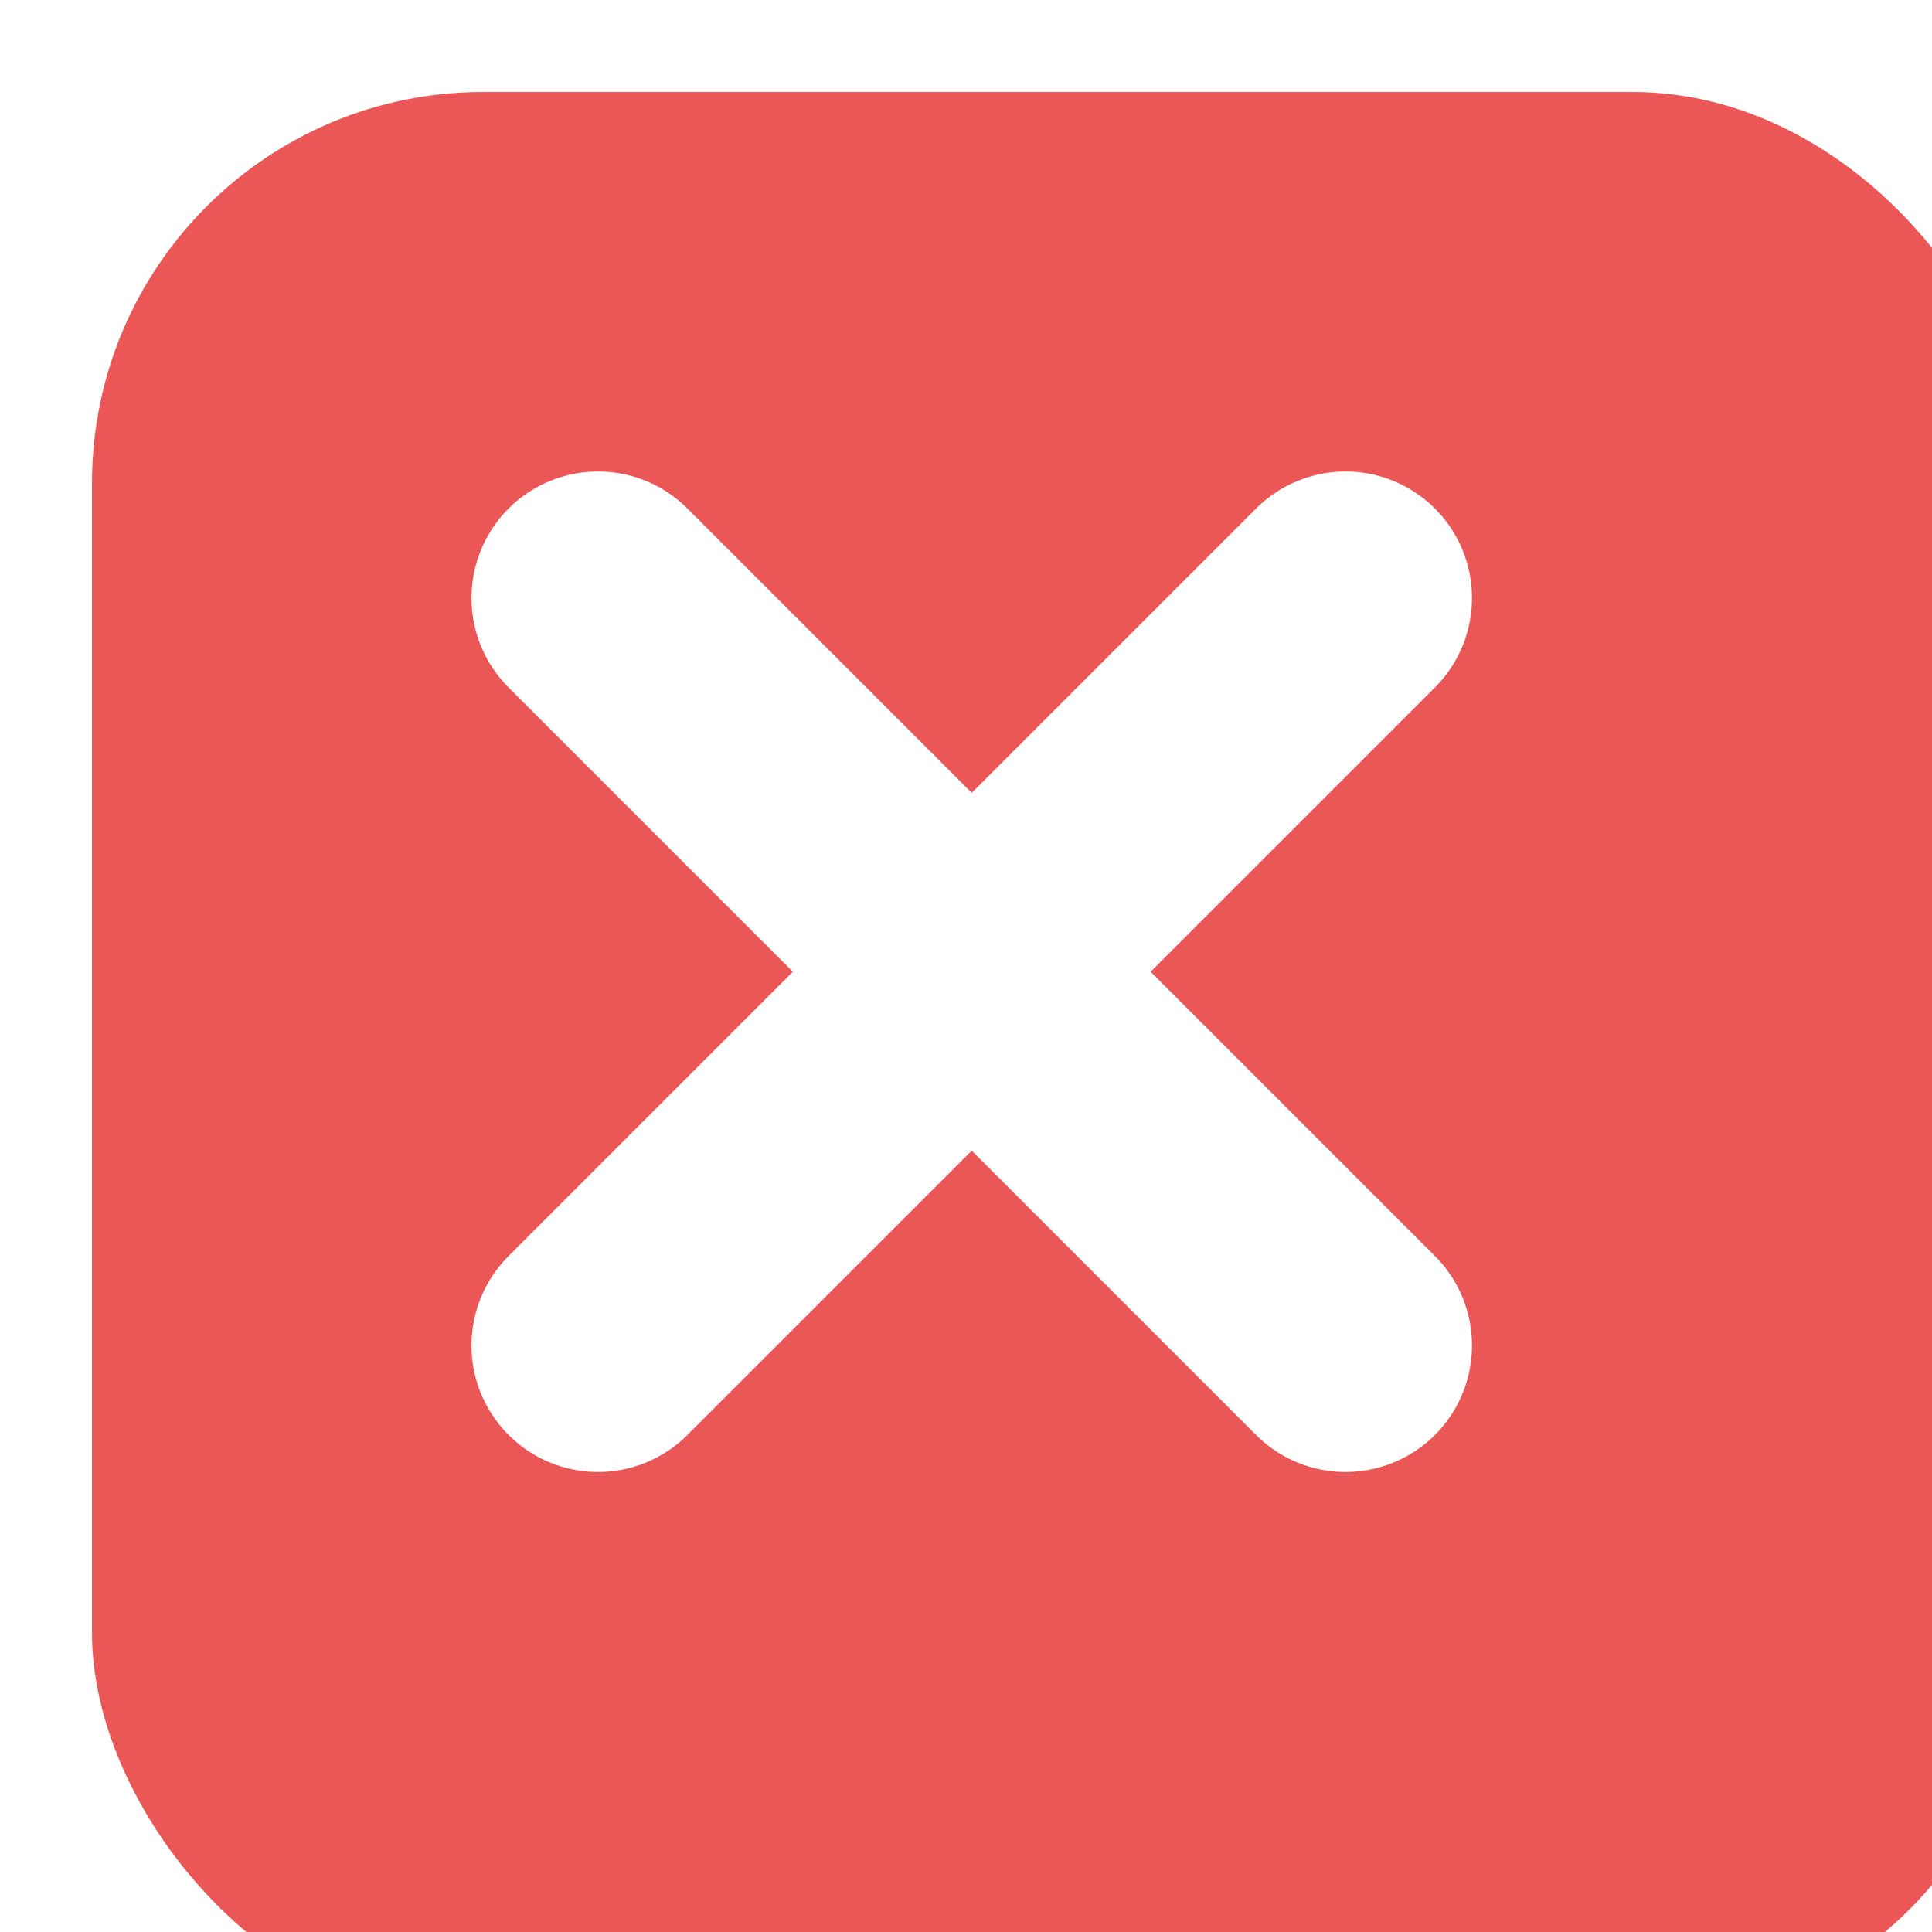 <svg width="84" height="84" viewBox="0 0 84 84" fill="none" xmlns="http://www.w3.org/2000/svg">
<g filter="url(#filter0_i_333_62597)">
<rect width="84" height="84" rx="17" fill="#EB5757"/>
</g>
<path d="M26 58.5L42.25 42.25M58.5 26L42.25 42.25M42.25 42.25L58.5 58.5M42.25 42.25L26 26" stroke="white" stroke-width="11" stroke-linecap="round"/>
<defs>
<filter id="filter0_i_333_62597" x="0" y="0" width="88" height="88" filterUnits="userSpaceOnUse" color-interpolation-filters="sRGB">
<feFlood flood-opacity="0" result="BackgroundImageFix"/>
<feBlend mode="normal" in="SourceGraphic" in2="BackgroundImageFix" result="shape"/>
<feColorMatrix in="SourceAlpha" type="matrix" values="0 0 0 0 0 0 0 0 0 0 0 0 0 0 0 0 0 0 127 0" result="hardAlpha"/>
<feOffset dx="4" dy="4"/>
<feGaussianBlur stdDeviation="2"/>
<feComposite in2="hardAlpha" operator="arithmetic" k2="-1" k3="1"/>
<feColorMatrix type="matrix" values="0 0 0 0 1 0 0 0 0 1 0 0 0 0 1 0 0 0 0.3 0"/>
<feBlend mode="normal" in2="shape" result="effect1_innerShadow_333_62597"/>
</filter>
</defs>
</svg>
